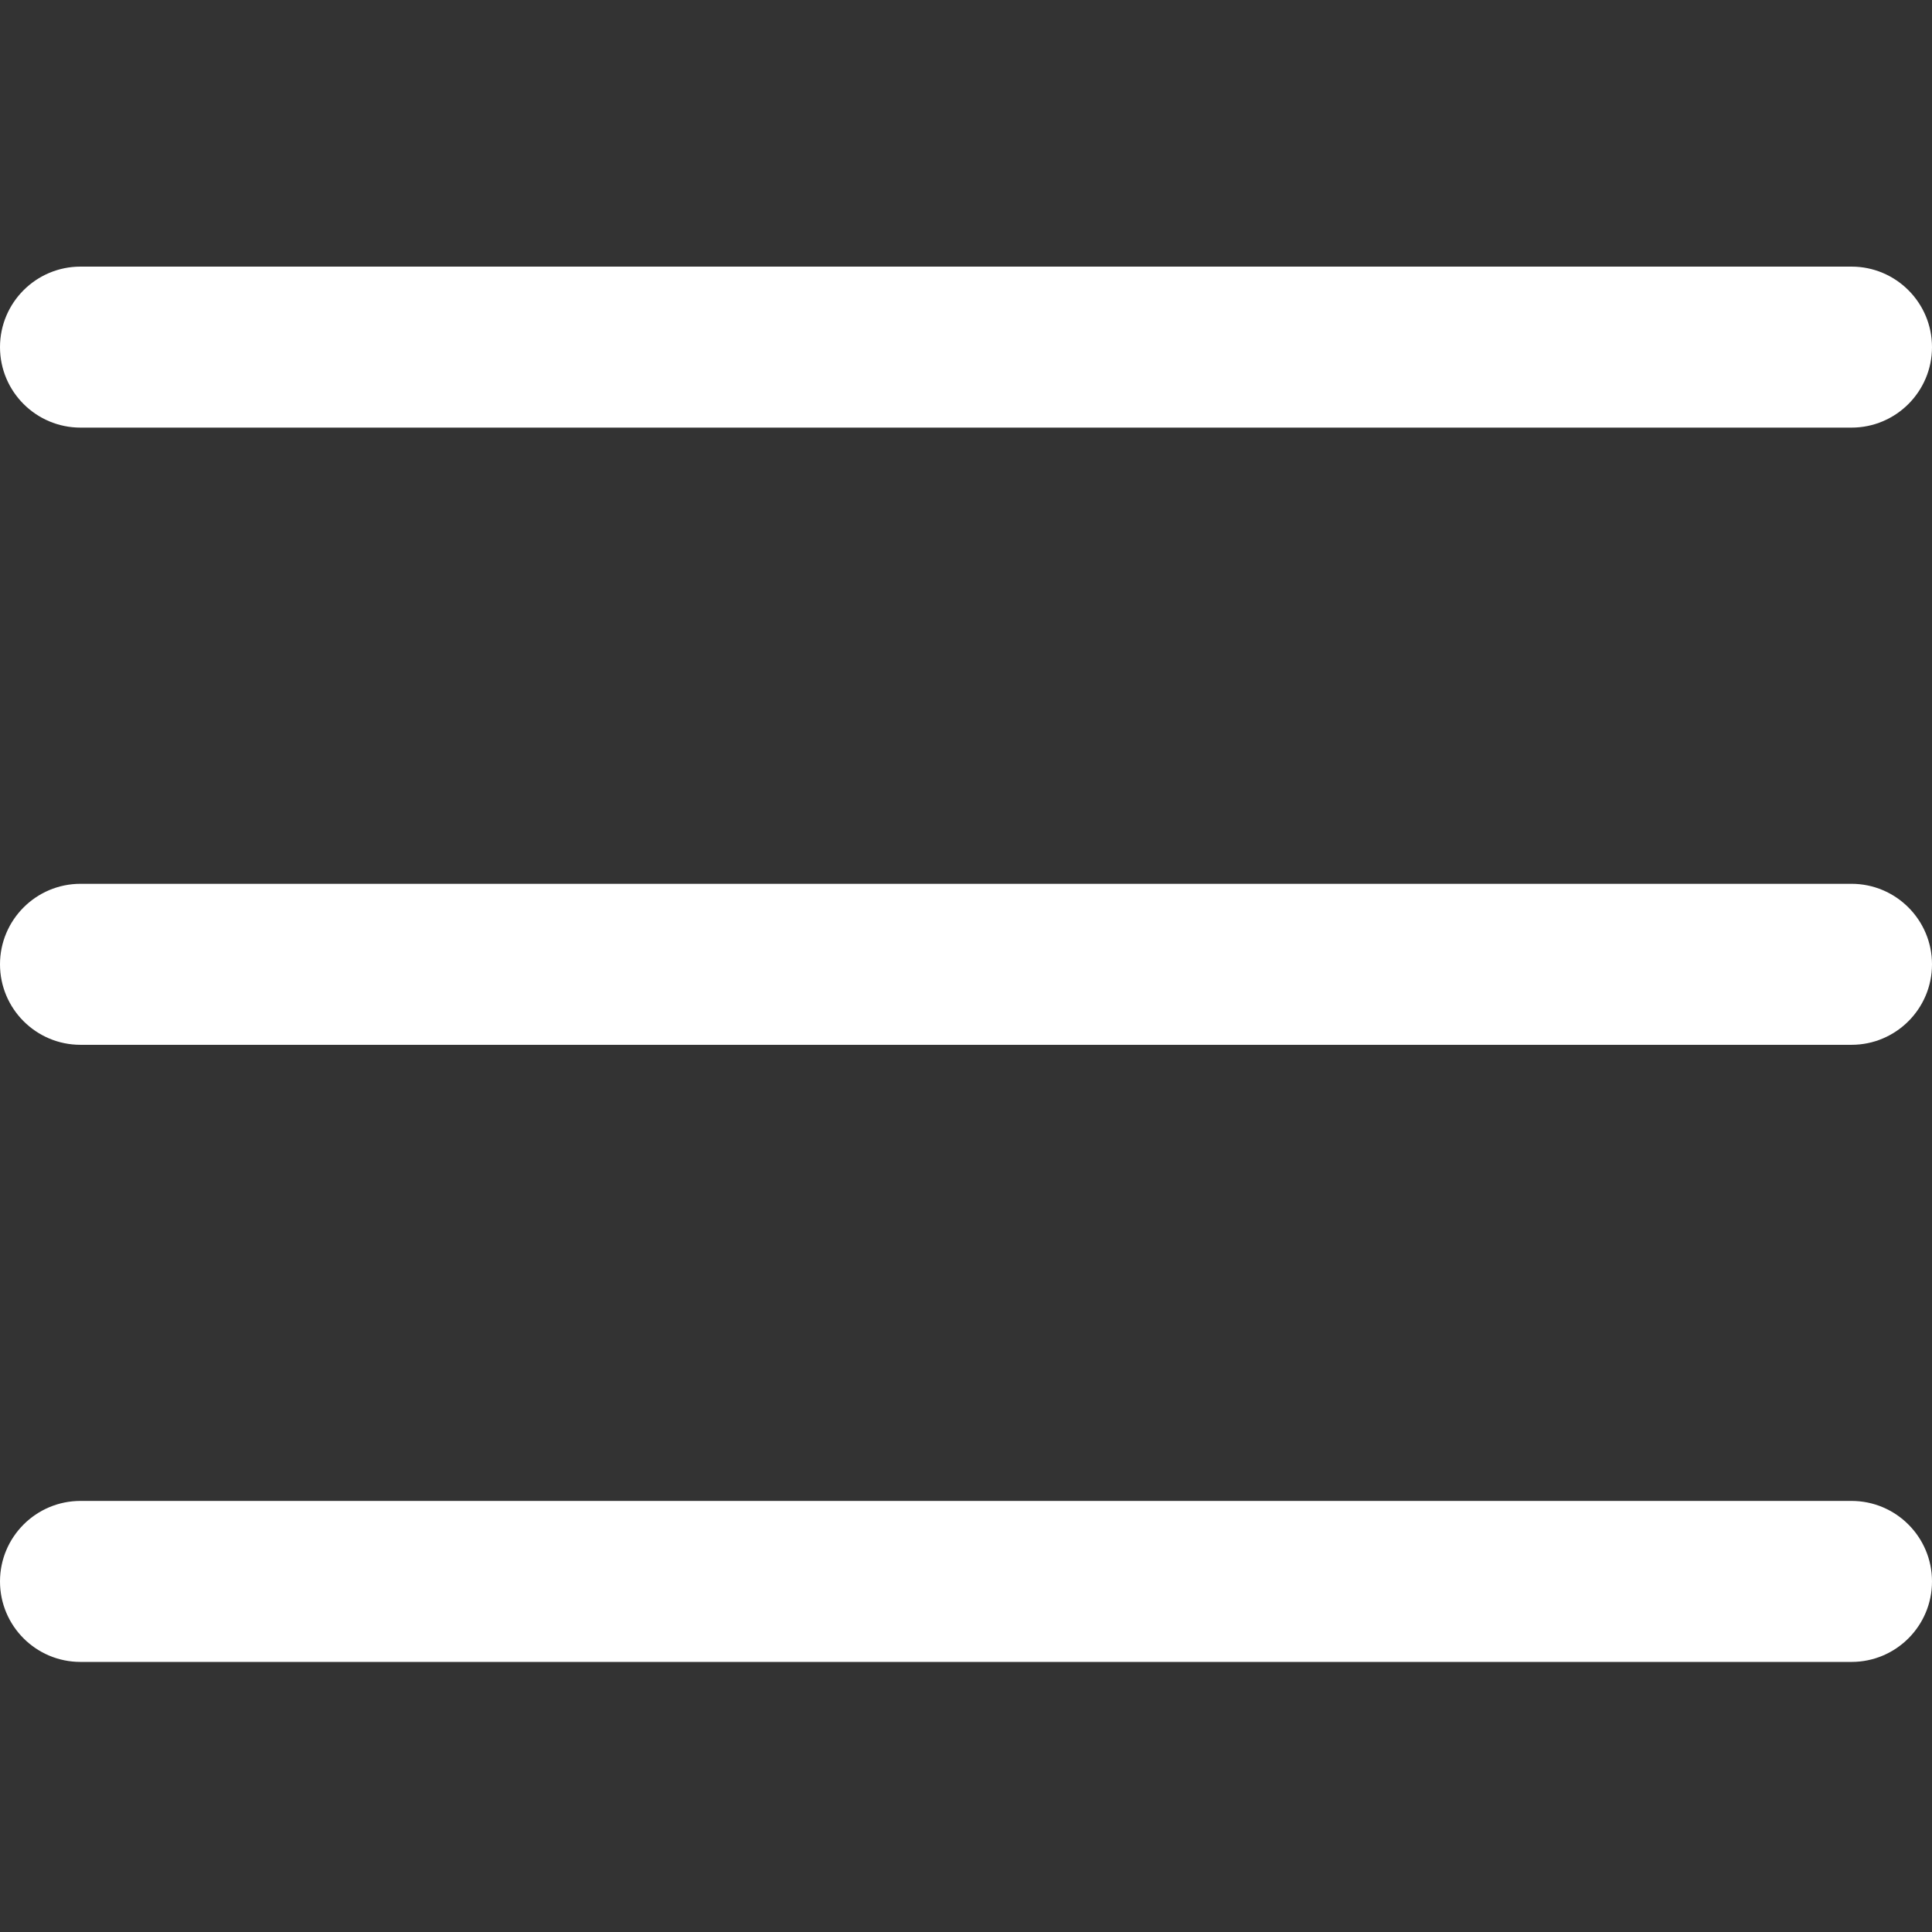 <svg width="24" height="24" viewBox="0 0 24 24" fill="none" xmlns="http://www.w3.org/2000/svg">
<rect x="0" y="0" width="24" height="24" fill="#333333" stroke="none"/>
<path d="M23 12.979H1C0.448 12.979 0 12.531 0 11.979C0 11.428 0.448 10.979 1 10.979H23C23.552 10.979 24 11.428 24 11.979C24 12.531 23.552 12.979 23 12.979Z" fill="white"/>
<path d="M23 5.312H1C0.448 5.312 0 4.864 0 4.312C0 3.76 0.448 3.312 1 3.312H23C23.552 3.312 24 3.76 24 4.312C24 4.864 23.552 5.312 23 5.312Z" fill="white"/>
<path d="M23 20.645H1C0.448 20.645 0 20.198 0 19.645C0 19.093 0.448 18.645 1 18.645H23C23.552 18.645 24 19.093 24 19.645C24 20.198 23.552 20.645 23 20.645Z" fill="white"/>
</svg>
